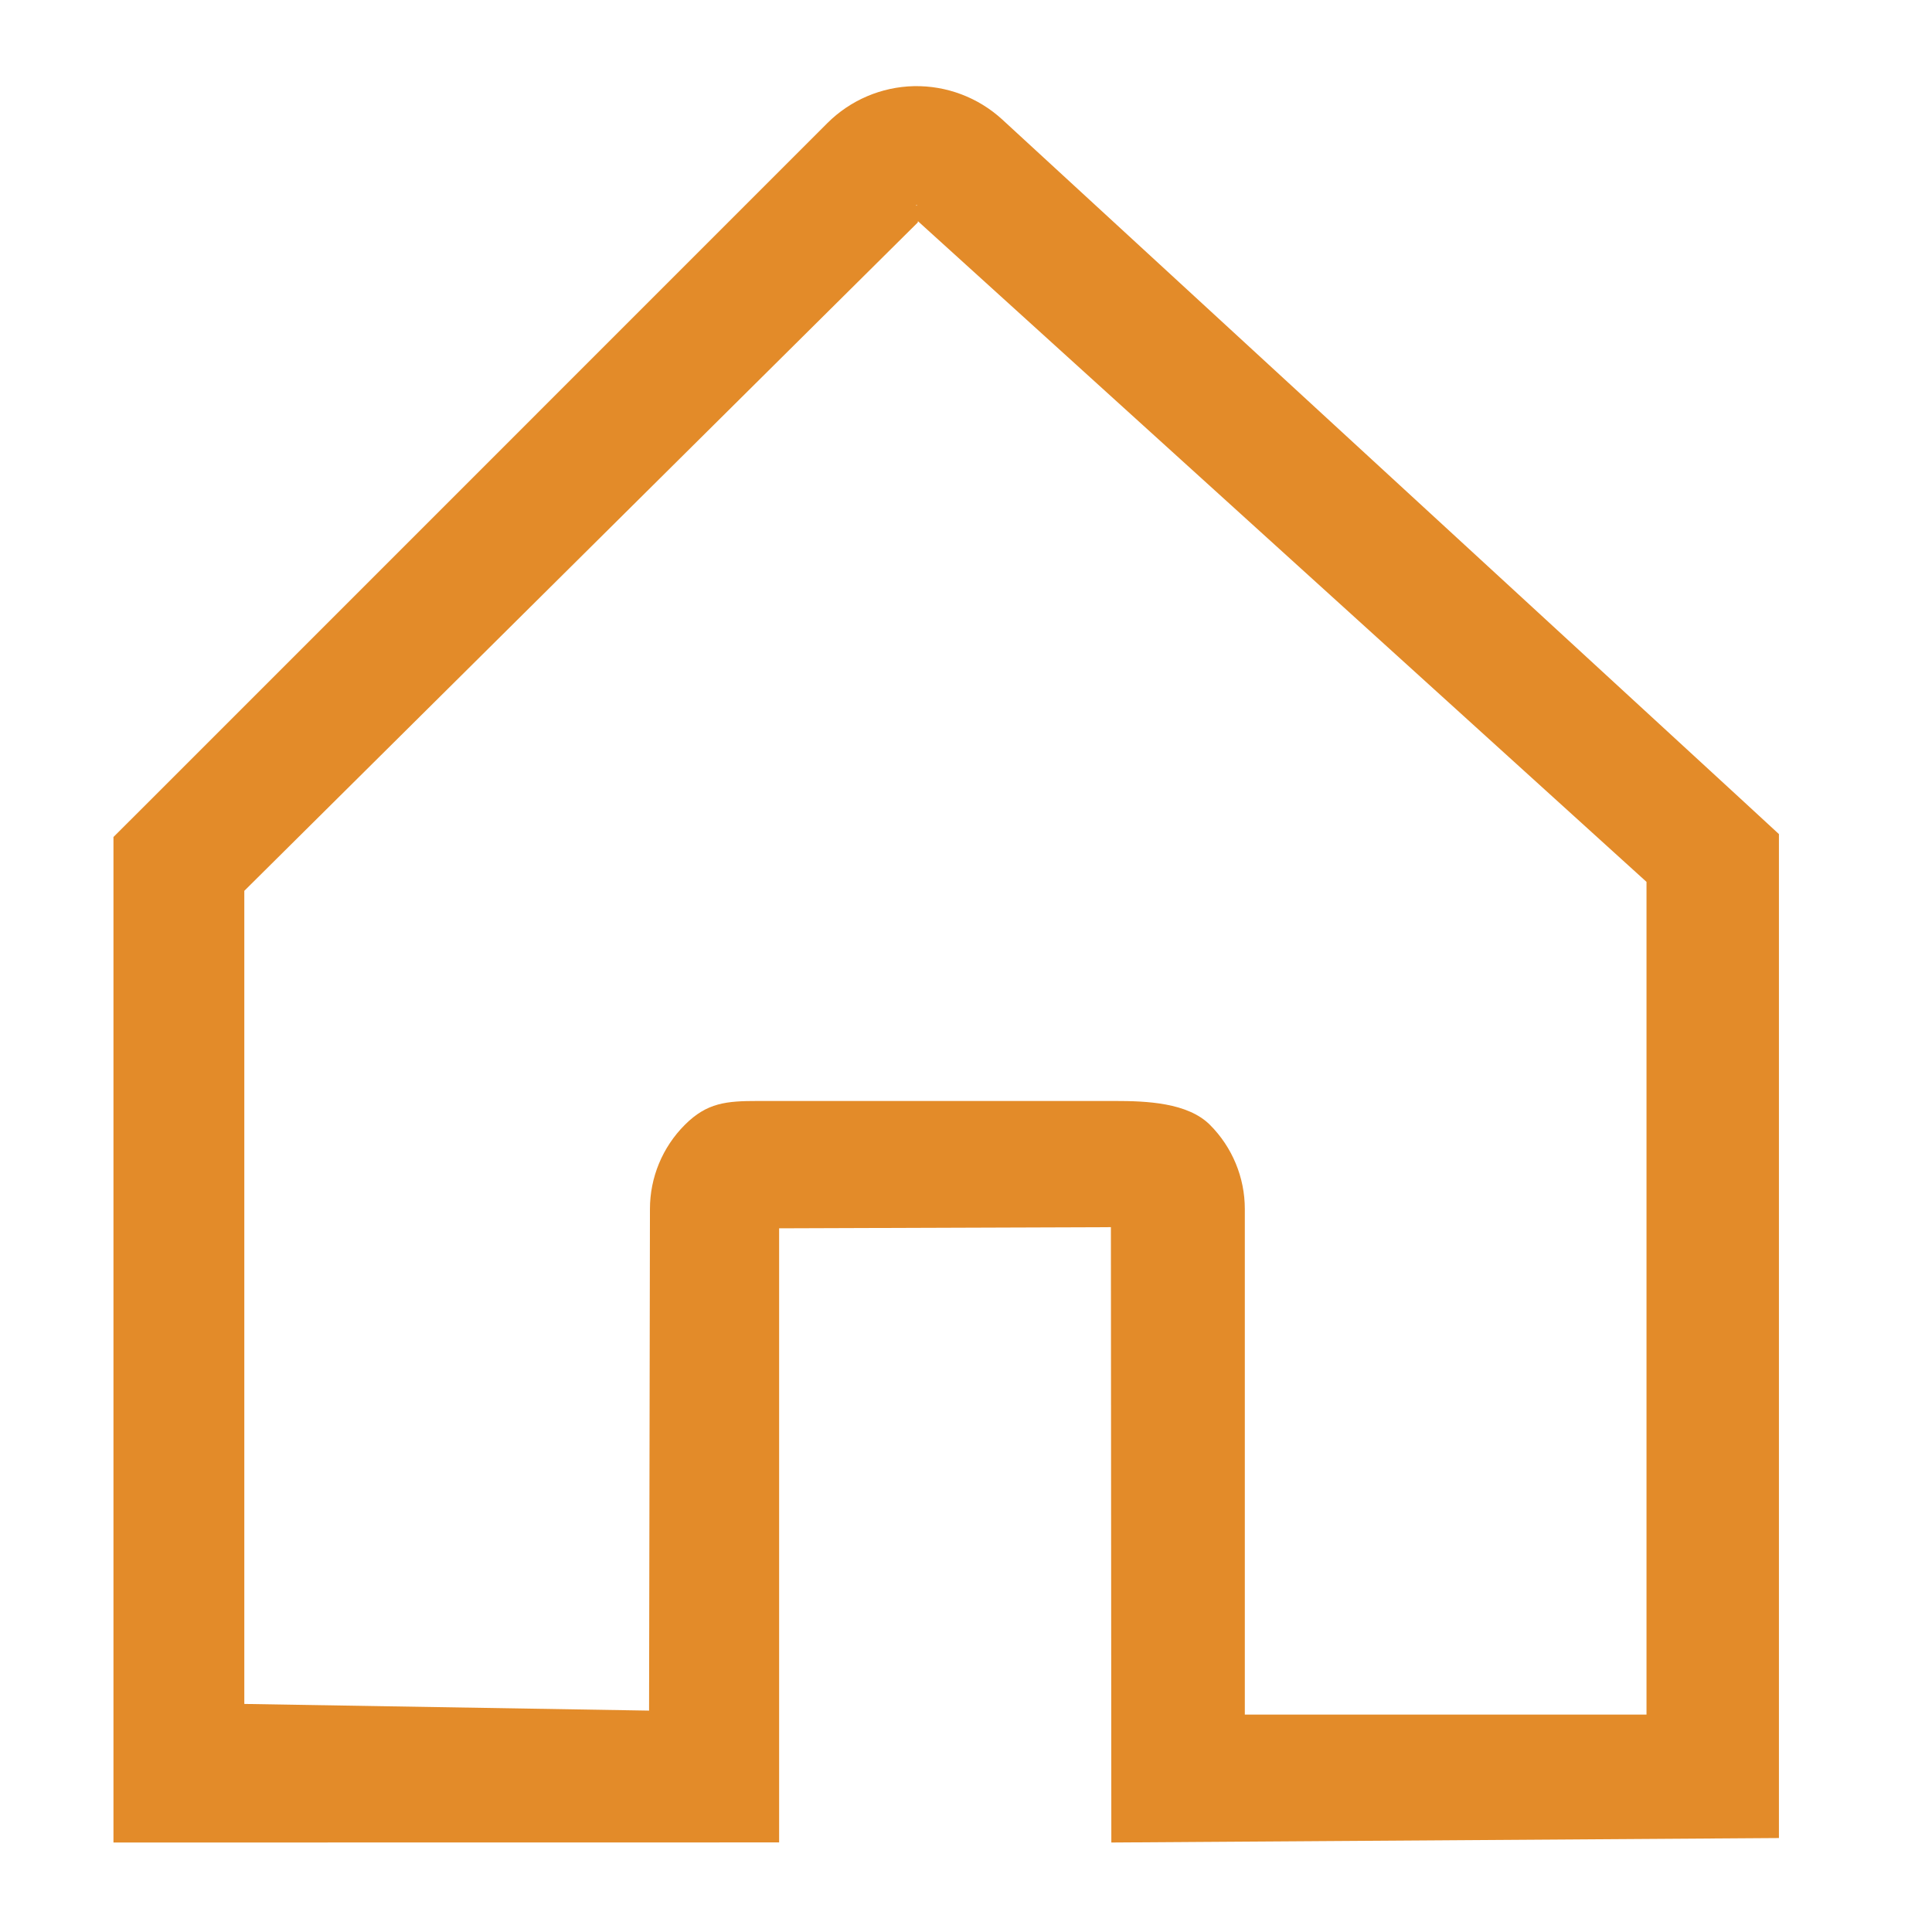 <svg width="22" height="22" viewBox="0 0 22 22" fill="none" xmlns="http://www.w3.org/2000/svg">
<path d="M19.82 9.095L15.616 5.228L11.413 1.361C11.139 1.11 10.78 0.974 10.408 0.981C10.037 0.989 9.683 1.14 9.42 1.403L1.689 9.135L1.292 9.531V20.981L8.872 20.98V13.987L12.65 13.974L12.655 20.981L20.257 20.93V9.498L19.82 9.095ZM10.437 2.336C10.449 2.336 10.442 2.338 10.437 2.343C10.431 2.338 10.425 2.336 10.437 2.336ZM18.749 19.524H14.175V13.767C14.175 13.408 14.032 13.063 13.778 12.809C13.524 12.555 13.055 12.537 12.696 12.537H8.632C8.272 12.537 8.052 12.555 7.798 12.809C7.544 13.063 7.401 13.408 7.401 13.767L7.391 19.479L2.782 19.403V10.144L10.451 2.533L10.452 2.518L18.749 10.042V15.381V19.524Z" fill="#E38B29"/>
</svg>

